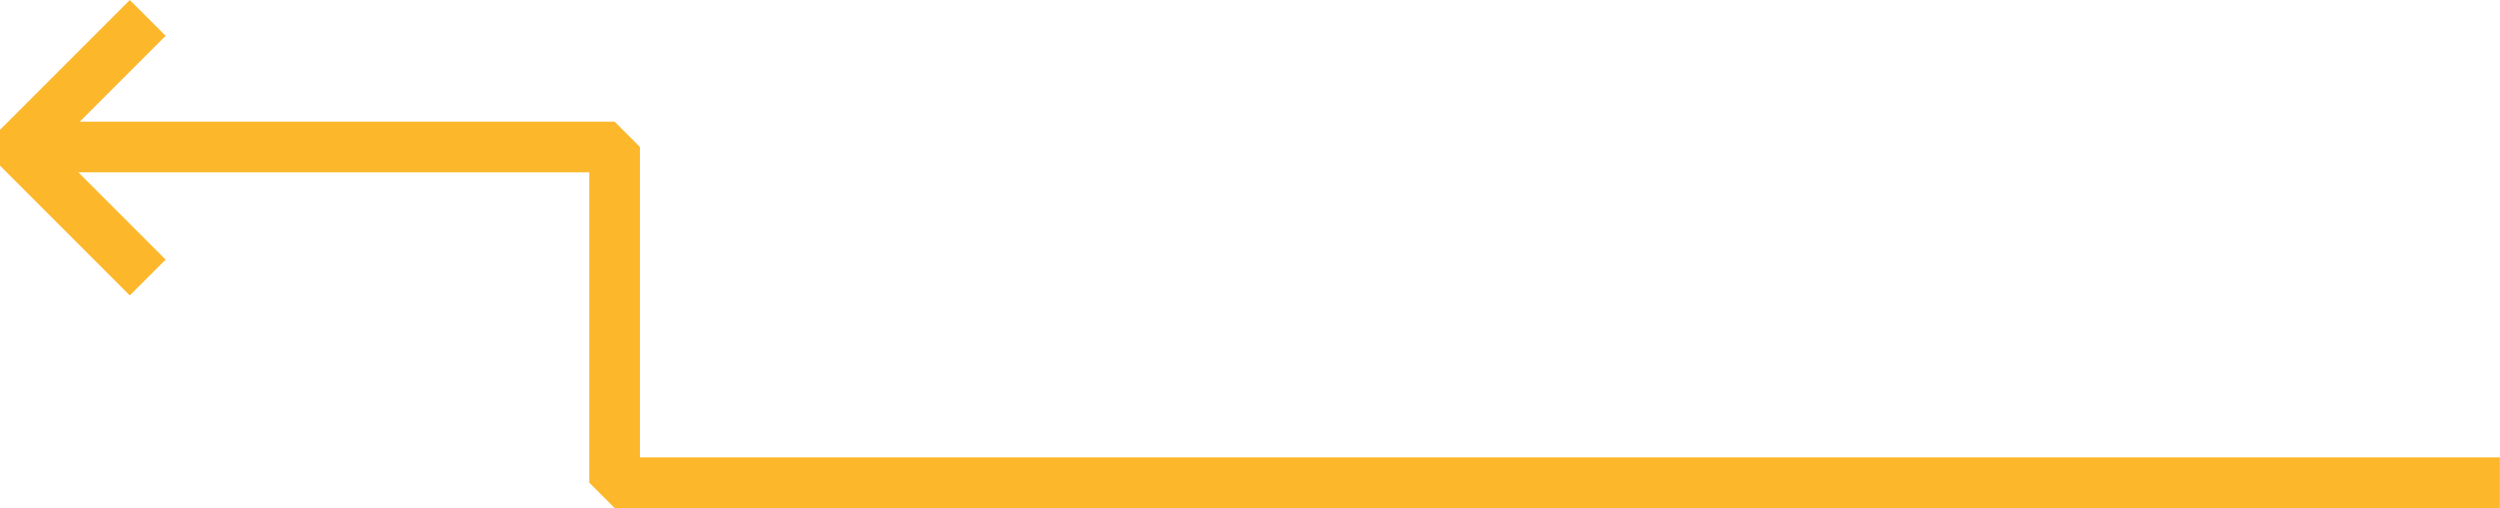 <svg width="740.09" height="150.385" viewBox="0 0 740.09 150.385" fill="none" xmlns="http://www.w3.org/2000/svg" xmlns:xlink="http://www.w3.org/1999/xlink">
	<desc>
			Created with Pixso.
	</desc>
	<defs/>
	<path id="Path 4" d="" fill="#D8D8D8" fill-opacity="0" fill-rule="nonzero"/>
	<path id="Path 4" d="M740.059 142.885L181.945 142.885L181.945 43.516L5.681 43.516" stroke="#FCB72B" stroke-opacity="1" stroke-width="15" stroke-linejoin="bevel"/>
	<path id="Path 3" d="" fill="#D8D8D8" fill-opacity="0" fill-rule="nonzero"/>
	<path id="Path 3" d="M43.73 82.156L5.303 43.73L43.73 5.303" stroke="#FCB72B" stroke-opacity="1" stroke-width="15" stroke-linejoin="bevel"/>
</svg>
